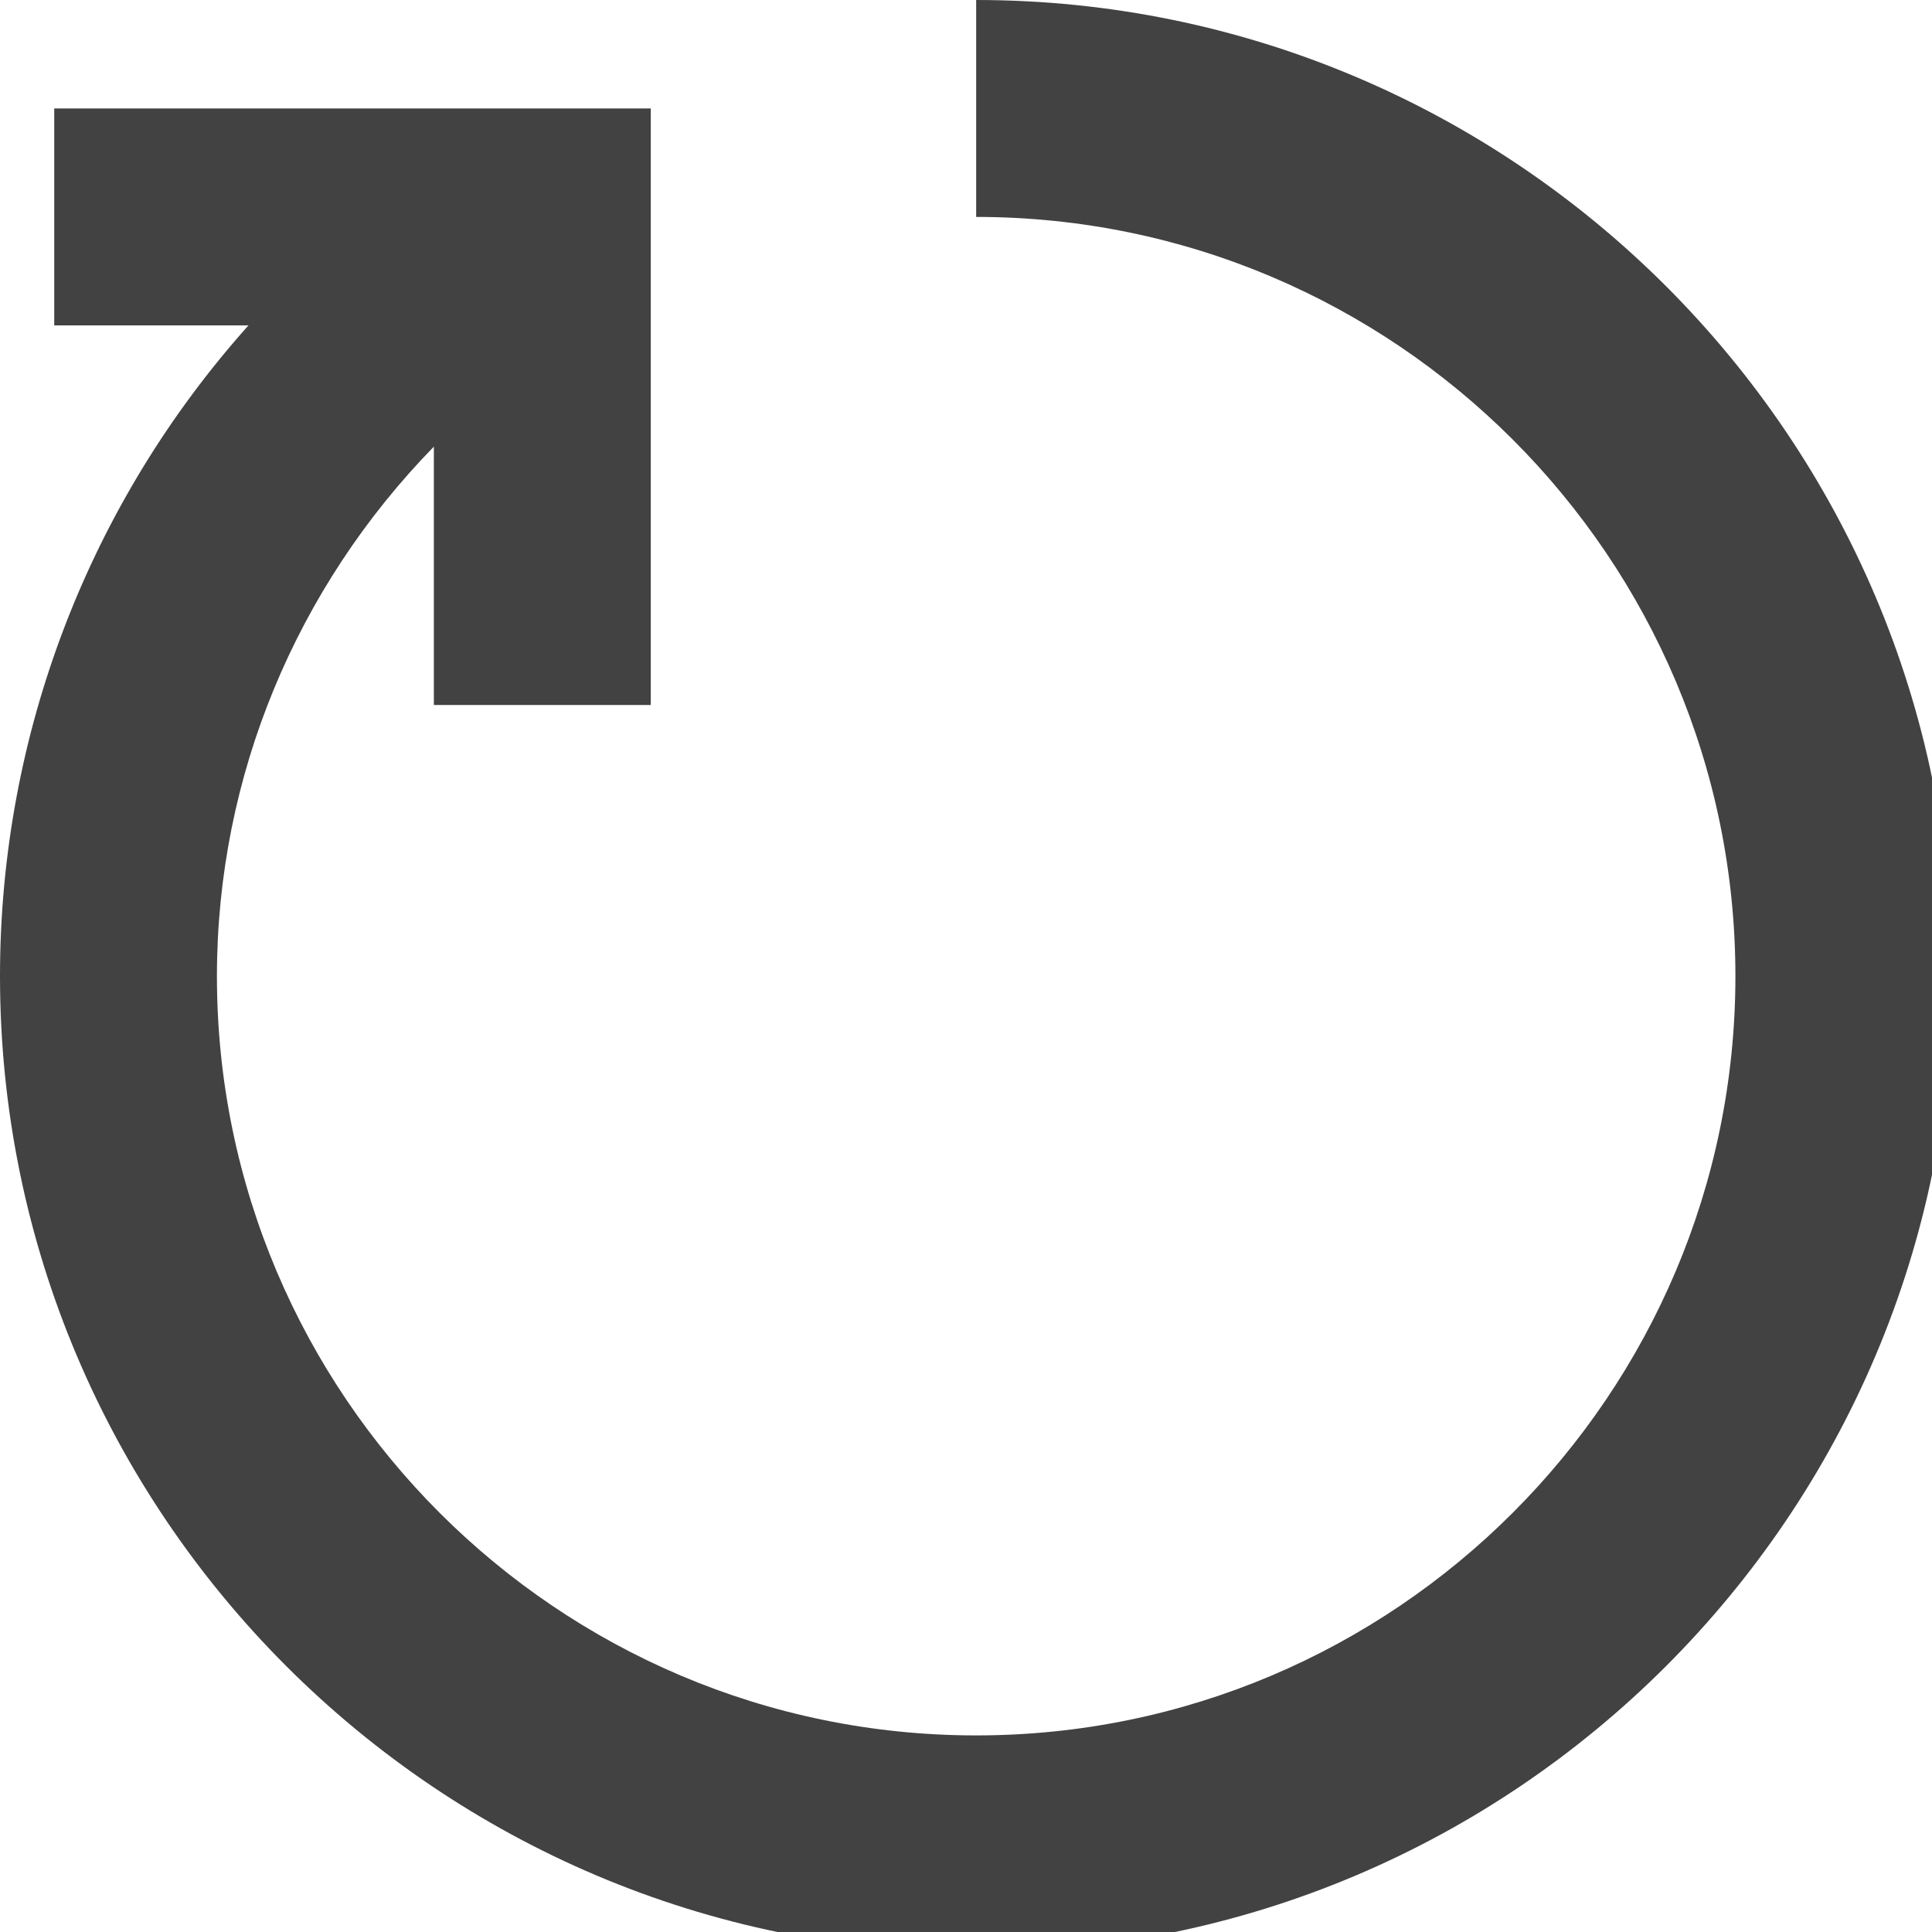 <svg width="12" height="12" fill="#424242" viewBox="0 0 1900 1900" xmlns="http://www.w3.org/2000/svg" transform="rotate(0)">
    <path
        d="M960 0v213.333c411.627 0 746.667 334.934 746.667 746.667S1371.627 1706.667 960 1706.667 213.333 1371.733 213.333 960c0-197.013 78.4-382.507 213.334-520.747v254.08H640V106.667H53.333V320h191.04C88.64 494.08 0 720.96 0 960c0 529.28 430.613 960 960 960s960-430.72 960-960S1489.387 0 960 0"
        fill-rule="evenodd"></path>
</svg>